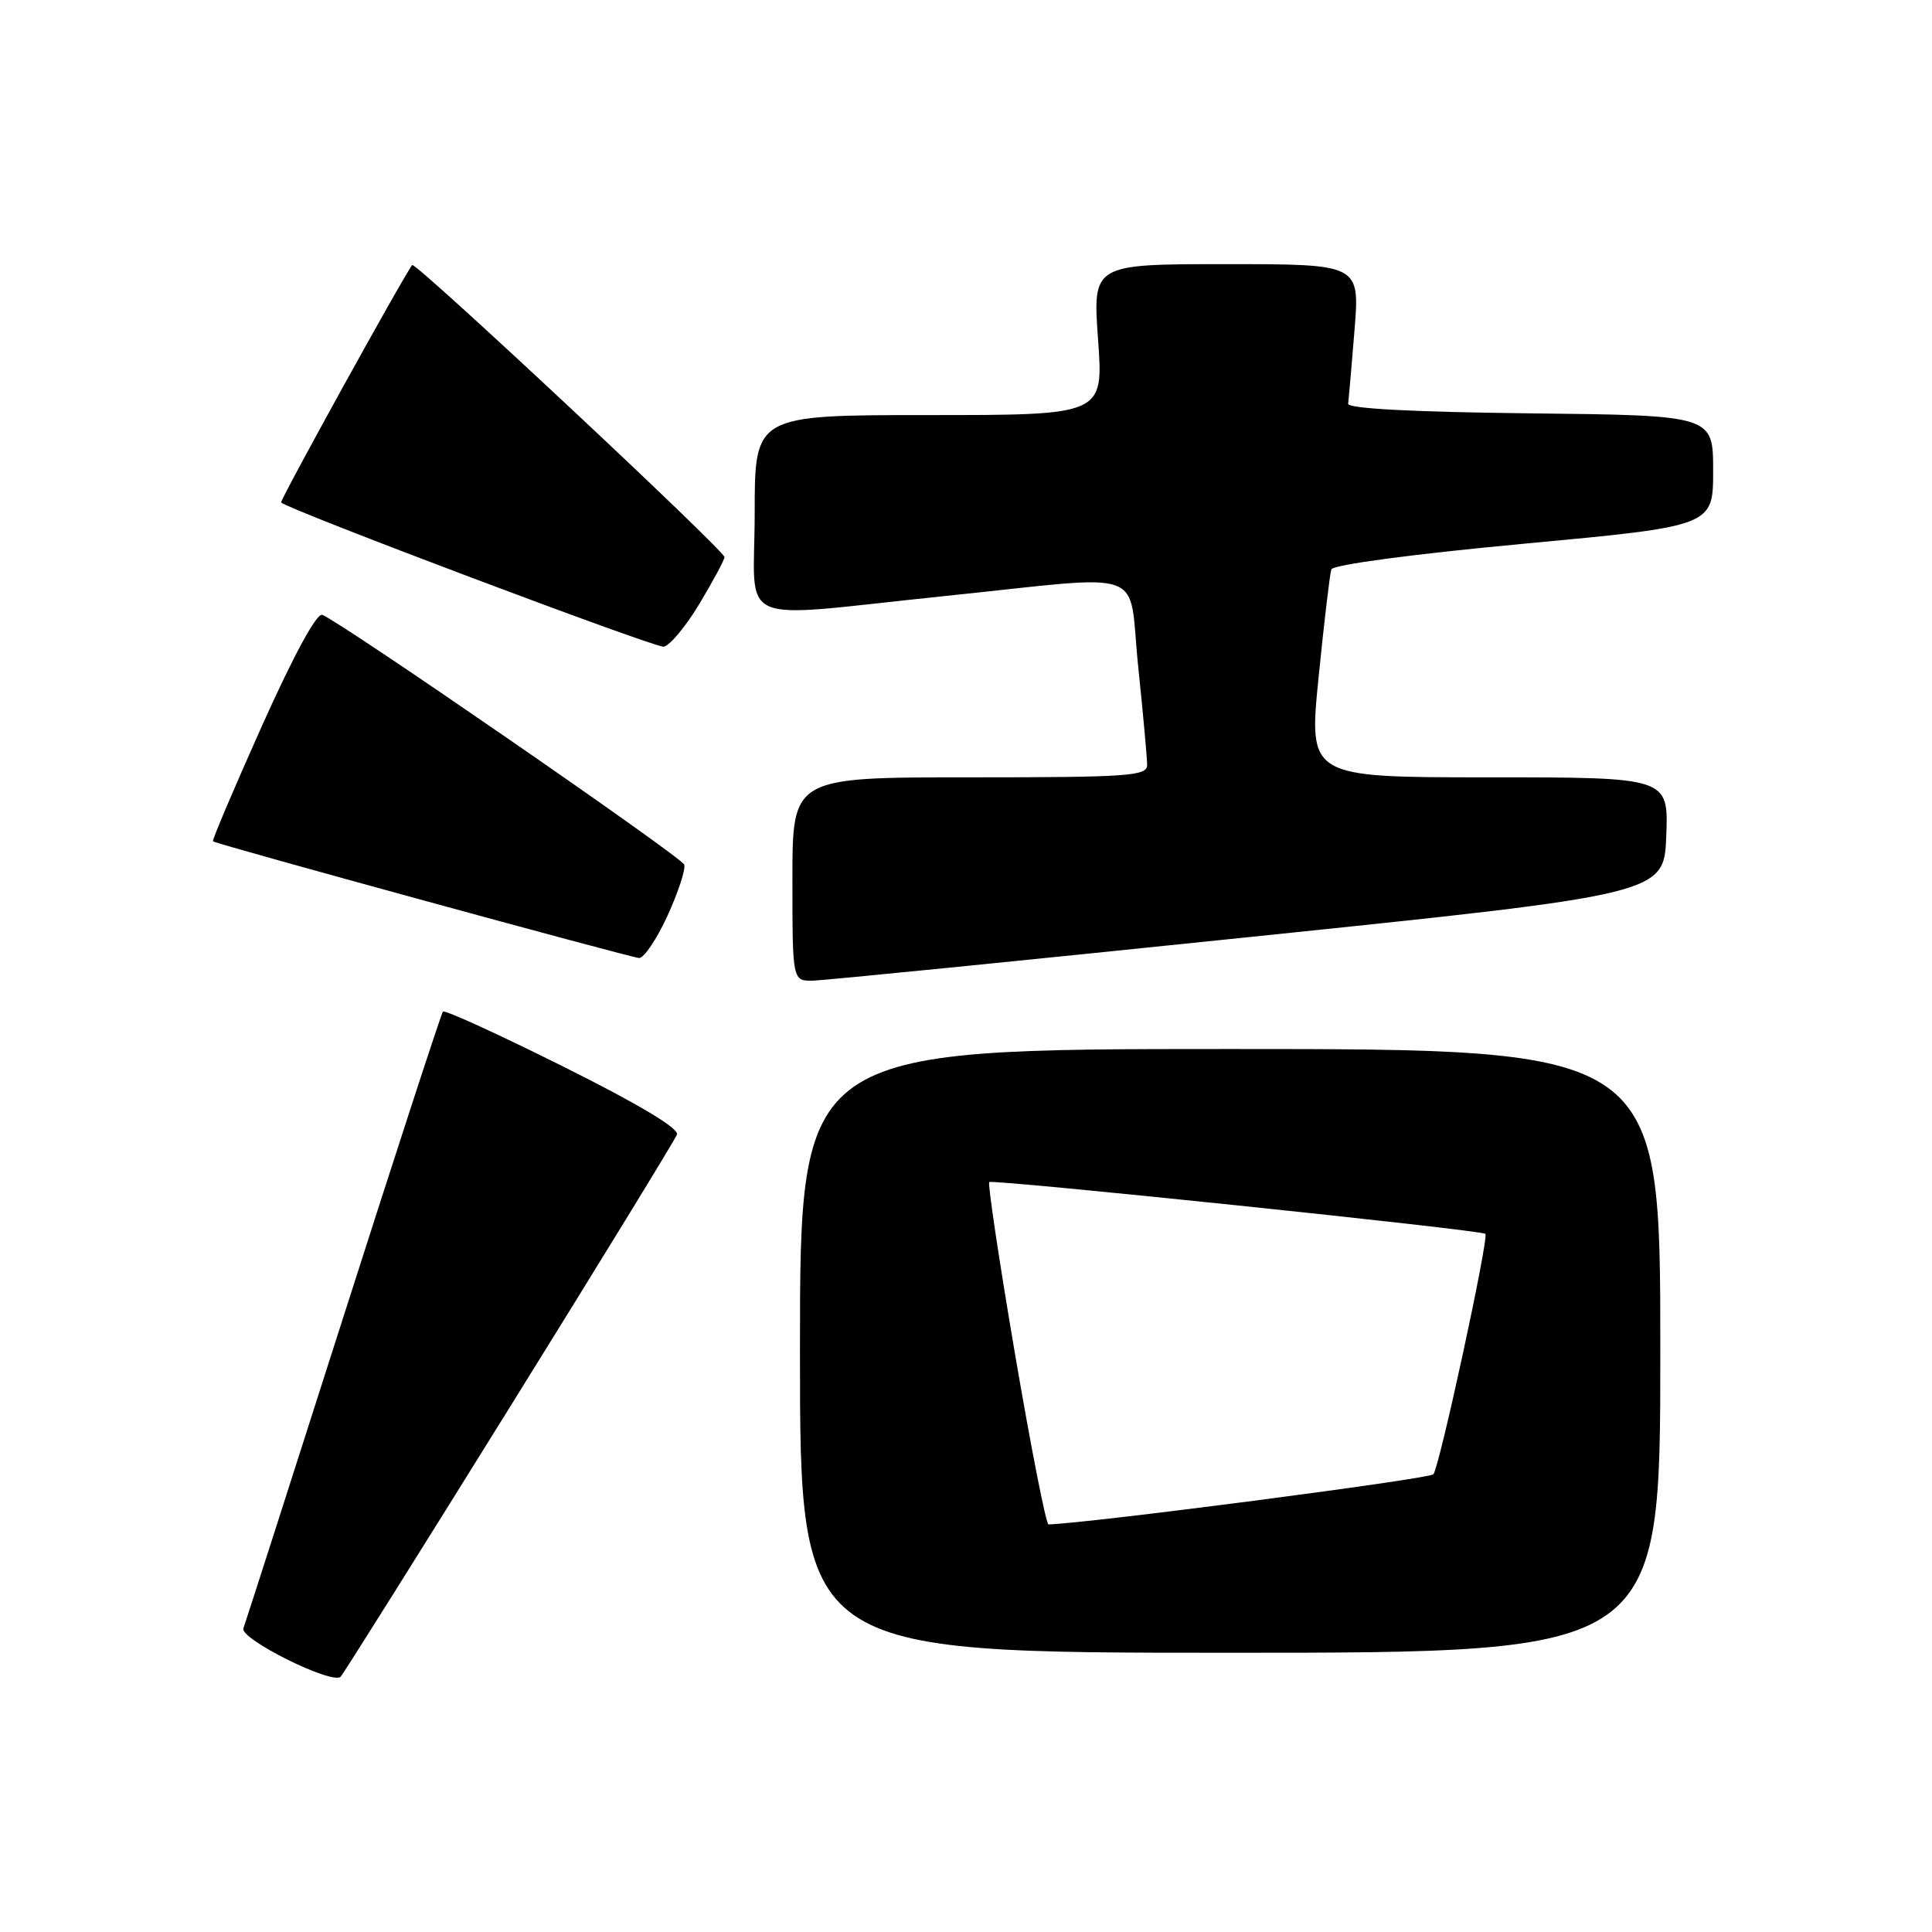 <?xml version="1.0" encoding="UTF-8" standalone="no"?>
<!DOCTYPE svg PUBLIC "-//W3C//DTD SVG 1.1//EN" "http://www.w3.org/Graphics/SVG/1.1/DTD/svg11.dtd" >
<svg xmlns="http://www.w3.org/2000/svg" xmlns:xlink="http://www.w3.org/1999/xlink" version="1.1" viewBox="0 0 256 256">
 <g >
 <path fill="currentColor"
d=" M 67.50 186.55 C 79.45 167.33 89.43 151.03 89.70 150.34 C 90.01 149.53 84.65 146.32 74.64 141.33 C 66.09 137.06 58.91 133.78 58.69 134.04 C 58.47 134.29 52.53 152.50 45.50 174.50 C 38.47 196.50 32.51 215.07 32.25 215.76 C 31.73 217.16 44.06 223.29 45.14 222.17 C 45.50 221.80 55.56 205.77 67.50 186.55 Z  M 220.00 179.00 C 220.00 139.00 220.00 139.00 163.00 139.00 C 106.00 139.00 106.00 139.00 106.00 179.00 C 106.00 219.00 106.00 219.00 163.00 219.00 C 220.00 219.00 220.00 219.00 220.00 179.00 Z  M 165.50 124.17 C 220.50 118.48 220.50 118.48 220.79 110.74 C 221.08 103.00 221.08 103.00 197.24 103.00 C 173.39 103.00 173.39 103.00 174.72 89.75 C 175.45 82.46 176.21 76.03 176.41 75.45 C 176.63 74.83 187.31 73.41 201.89 72.05 C 227.00 69.71 227.00 69.71 227.00 62.37 C 227.00 55.04 227.00 55.04 202.75 54.77 C 187.31 54.60 178.55 54.14 178.64 53.50 C 178.71 52.95 179.09 48.56 179.48 43.75 C 180.18 35.00 180.18 35.00 162.48 35.00 C 144.78 35.00 144.78 35.00 145.50 45.00 C 146.22 55.00 146.22 55.00 123.11 55.00 C 100.00 55.00 100.00 55.00 100.00 68.00 C 100.00 83.34 96.76 81.91 125.00 79.00 C 152.75 76.14 149.42 74.93 150.82 88.36 C 151.47 94.61 152.00 100.46 152.00 101.36 C 152.00 102.83 149.60 103.00 128.50 103.00 C 105.00 103.00 105.00 103.00 105.00 116.50 C 105.00 130.00 105.00 130.00 107.75 129.94 C 109.26 129.90 135.25 127.31 165.50 124.17 Z  M 88.46 121.31 C 89.89 118.18 90.88 115.14 90.66 114.56 C 90.26 113.51 45.01 82.30 42.70 81.47 C 41.96 81.20 38.89 86.87 34.72 96.16 C 31.00 104.47 28.07 111.37 28.22 111.48 C 28.77 111.89 83.52 126.87 84.68 126.94 C 85.32 126.97 87.03 124.44 88.46 121.31 Z  M 92.68 80.00 C 94.50 76.97 95.99 74.19 96.00 73.82 C 96.00 72.94 55.02 34.62 54.62 35.12 C 53.55 36.43 37.03 66.36 37.25 66.58 C 38.20 67.54 86.78 85.85 87.94 85.69 C 88.73 85.58 90.87 83.02 92.68 80.00 Z  M 134.51 179.50 C 132.40 167.12 130.86 156.83 131.08 156.63 C 131.54 156.23 196.31 162.98 196.82 163.49 C 197.32 163.98 190.74 194.41 189.93 195.35 C 189.40 195.97 143.97 201.88 138.93 201.99 C 138.61 201.99 136.62 191.87 134.51 179.50 Z "/>
</g>
</svg>